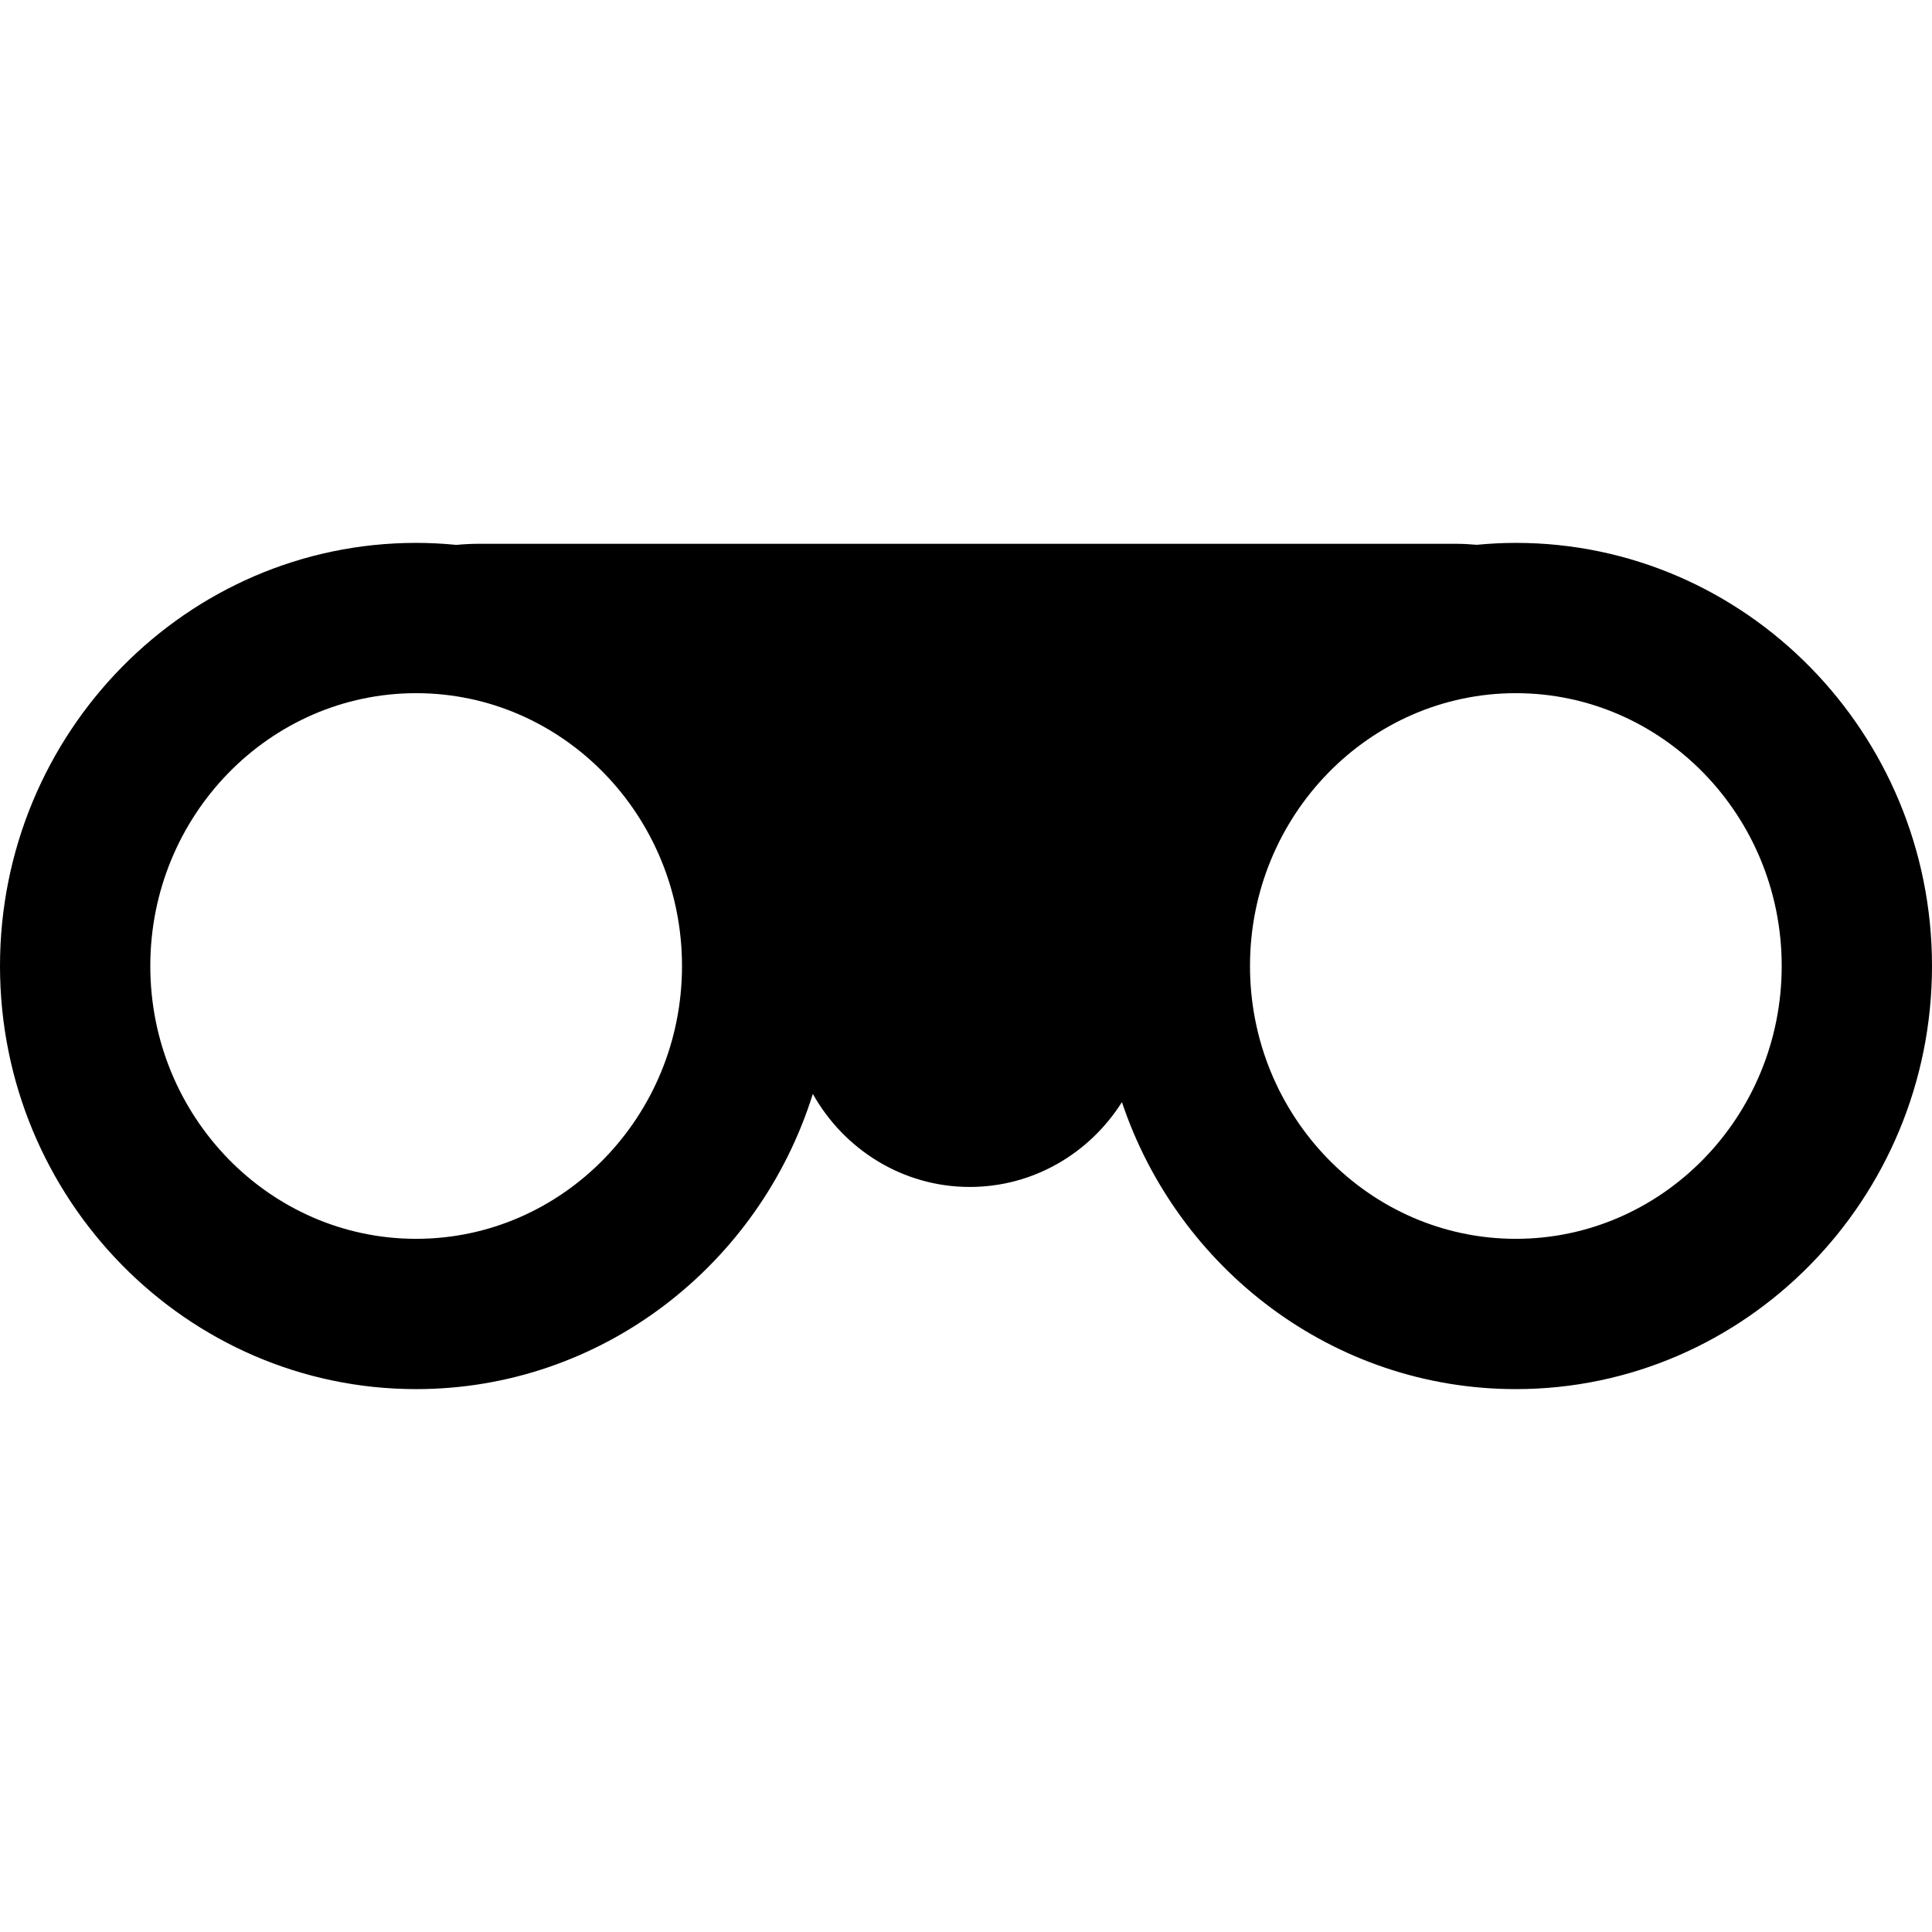 <?xml version="1.0" encoding="iso-8859-1"?>
<!-- Generator: Adobe Illustrator 17.1.0, SVG Export Plug-In . SVG Version: 6.00 Build 0)  -->
<!DOCTYPE svg PUBLIC "-//W3C//DTD SVG 1.1//EN" "http://www.w3.org/Graphics/SVG/1.1/DTD/svg11.dtd">
<svg version="1.1" id="Capa_1" xmlns="http://www.w3.org/2000/svg" xmlns:xlink="http://www.w3.org/1999/xlink" x="0px" y="0px"
	 viewBox="0 0 385.634 385.634" style="enable-background:new 0 0 385.634 385.634;" xml:space="preserve">
<path d="M302.569,108.361c-2.628,0-5.224,0.14-7.791,0.383c-1.412-0.126-2.834-0.202-4.27-0.202H95.613
	c-1.522,0-3.03,0.079-4.524,0.22c-2.642-0.259-5.316-0.401-8.024-0.401C37.263,108.361,0,146.248,0,192.817
	s37.263,84.456,83.065,84.456c37.053,0,68.508-24.799,79.177-58.927c6.212,11.081,17.927,18.574,31.336,18.574
	c12.737,0,23.944-6.761,30.361-16.935c11.153,33.277,42.175,57.288,78.63,57.288c45.802,0,83.065-37.887,83.065-84.456
	S348.371,108.361,302.569,108.361z M83.065,247.274c-29.26,0-53.065-24.429-53.065-54.457c0-30.027,23.805-54.457,53.065-54.457
	c29.26,0,53.065,24.429,53.065,54.457C136.13,222.844,112.326,247.274,83.065,247.274z M302.569,247.274
	c-29.26,0-53.065-24.429-53.065-54.457c0-30.027,23.805-54.457,53.065-54.457c29.26,0,53.065,24.429,53.065,54.457
	C355.634,222.844,331.829,247.274,302.569,247.274z"/>
<g>
</g>
<g>
</g>
<g>
</g>
<g>
</g>
<g>
</g>
<g>
</g>
<g>
</g>
<g>
</g>
<g>
</g>
<g>
</g>
<g>
</g>
<g>
</g>
<g>
</g>
<g>
</g>
<g>
</g>
</svg>
